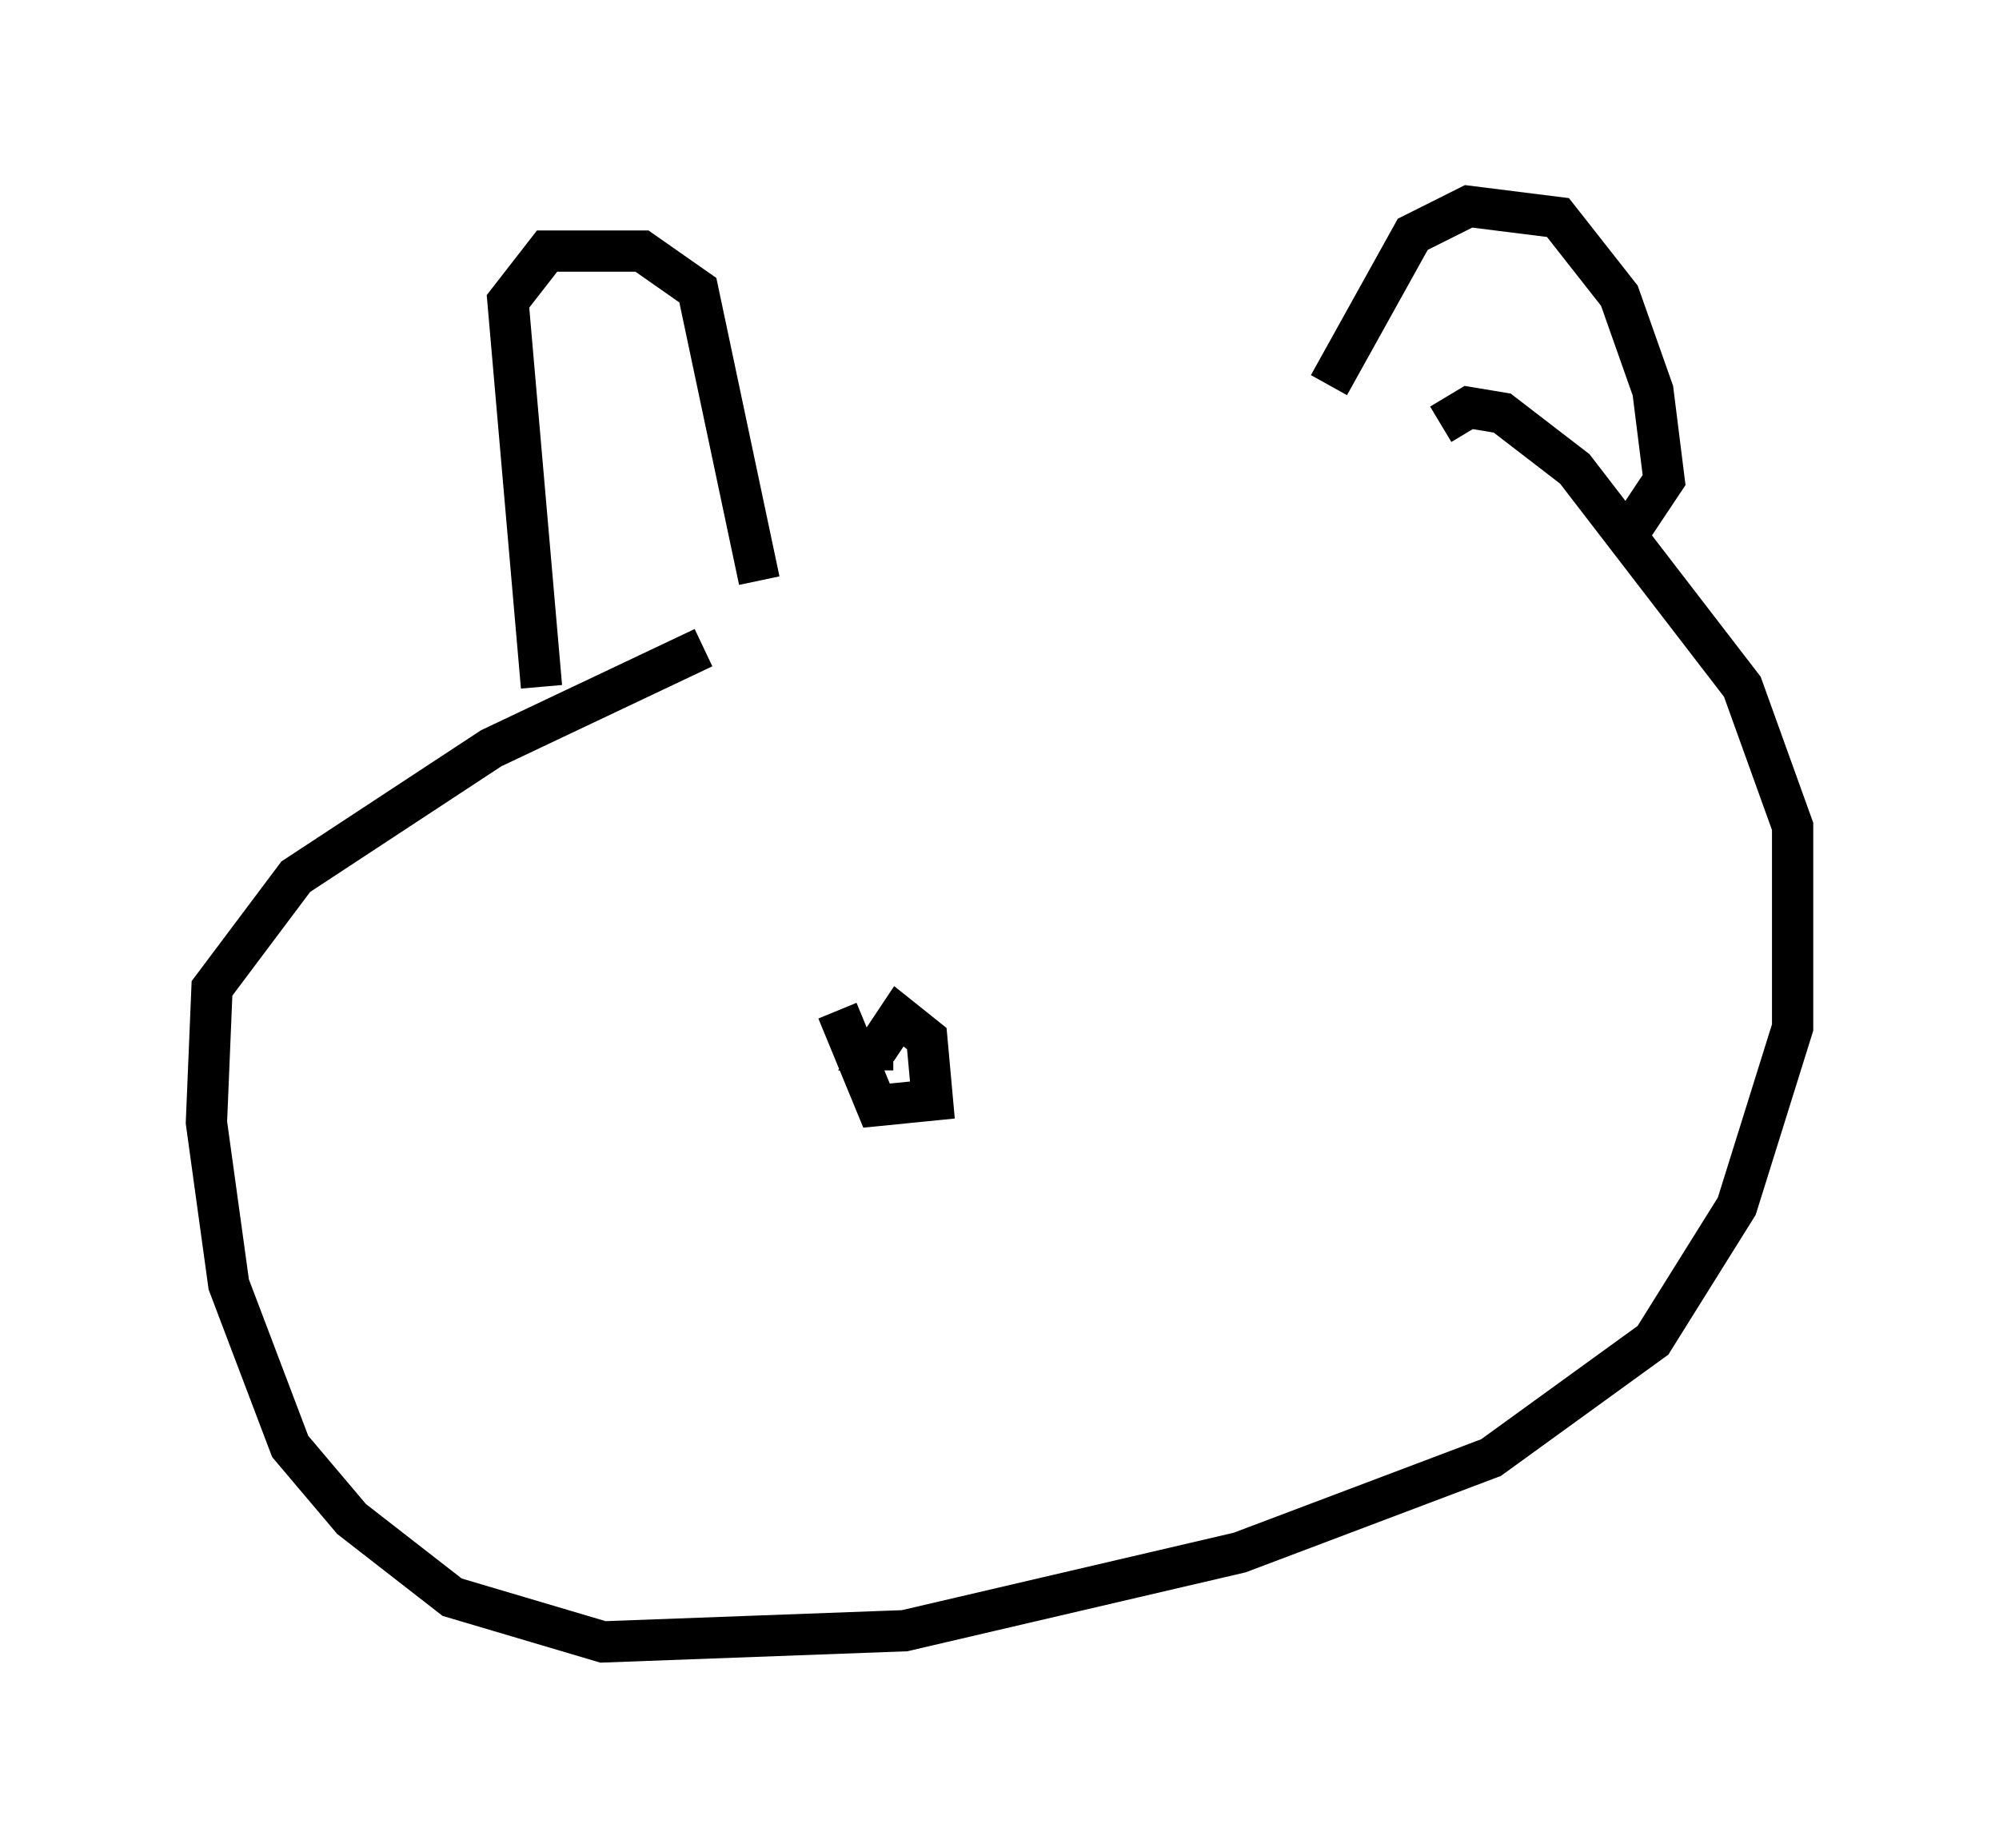 <?xml version="1.0" encoding="utf-8" ?>
<svg baseProfile="full" height="44.776" version="1.1" width="48.43" xmlns="http://www.w3.org/2000/svg" xmlns:ev="http://www.w3.org/2001/xml-events" xmlns:xlink="http://www.w3.org/1999/xlink"><defs /><rect fill="white" height="44.776" width="48.43" x="0" y="0" /><path d="M32.605, 10.548 m-15.561, 5.142 l-5.142, 2.436 -4.736, 3.112 l-2.03, 2.706 -0.135, 3.248 l0.541, 3.924 1.488, 3.924 l1.488, 1.759 2.436, 1.894 l3.654, 1.083 7.307, -0.271 l8.119, -1.894 6.089, -2.3 l3.924, -2.842 2.03, -3.248 l1.353, -4.33 0.0, -4.871 l-1.218, -3.383 -4.059, -5.277 l-1.759, -1.353 -0.812, -0.135 l-0.677, 0.406 m-21.786, 6.36 l-0.812, -9.337 0.947, -1.218 l2.3, 0.0 1.353, 0.947 l1.488, 7.036 m13.802, -4.736 l2.03, -3.654 1.353, -0.677 l2.165, 0.271 1.488, 1.894 l0.812, 2.3 0.271, 2.165 l-0.812, 1.218 m-19.215, 11.637 l0.947, 2.3 1.353, -0.135 l-0.135, -1.488 -0.677, -0.541 l-0.541, 0.812 0.406, 0.0 " fill="none" stroke="black" stroke-width="1" /></svg>